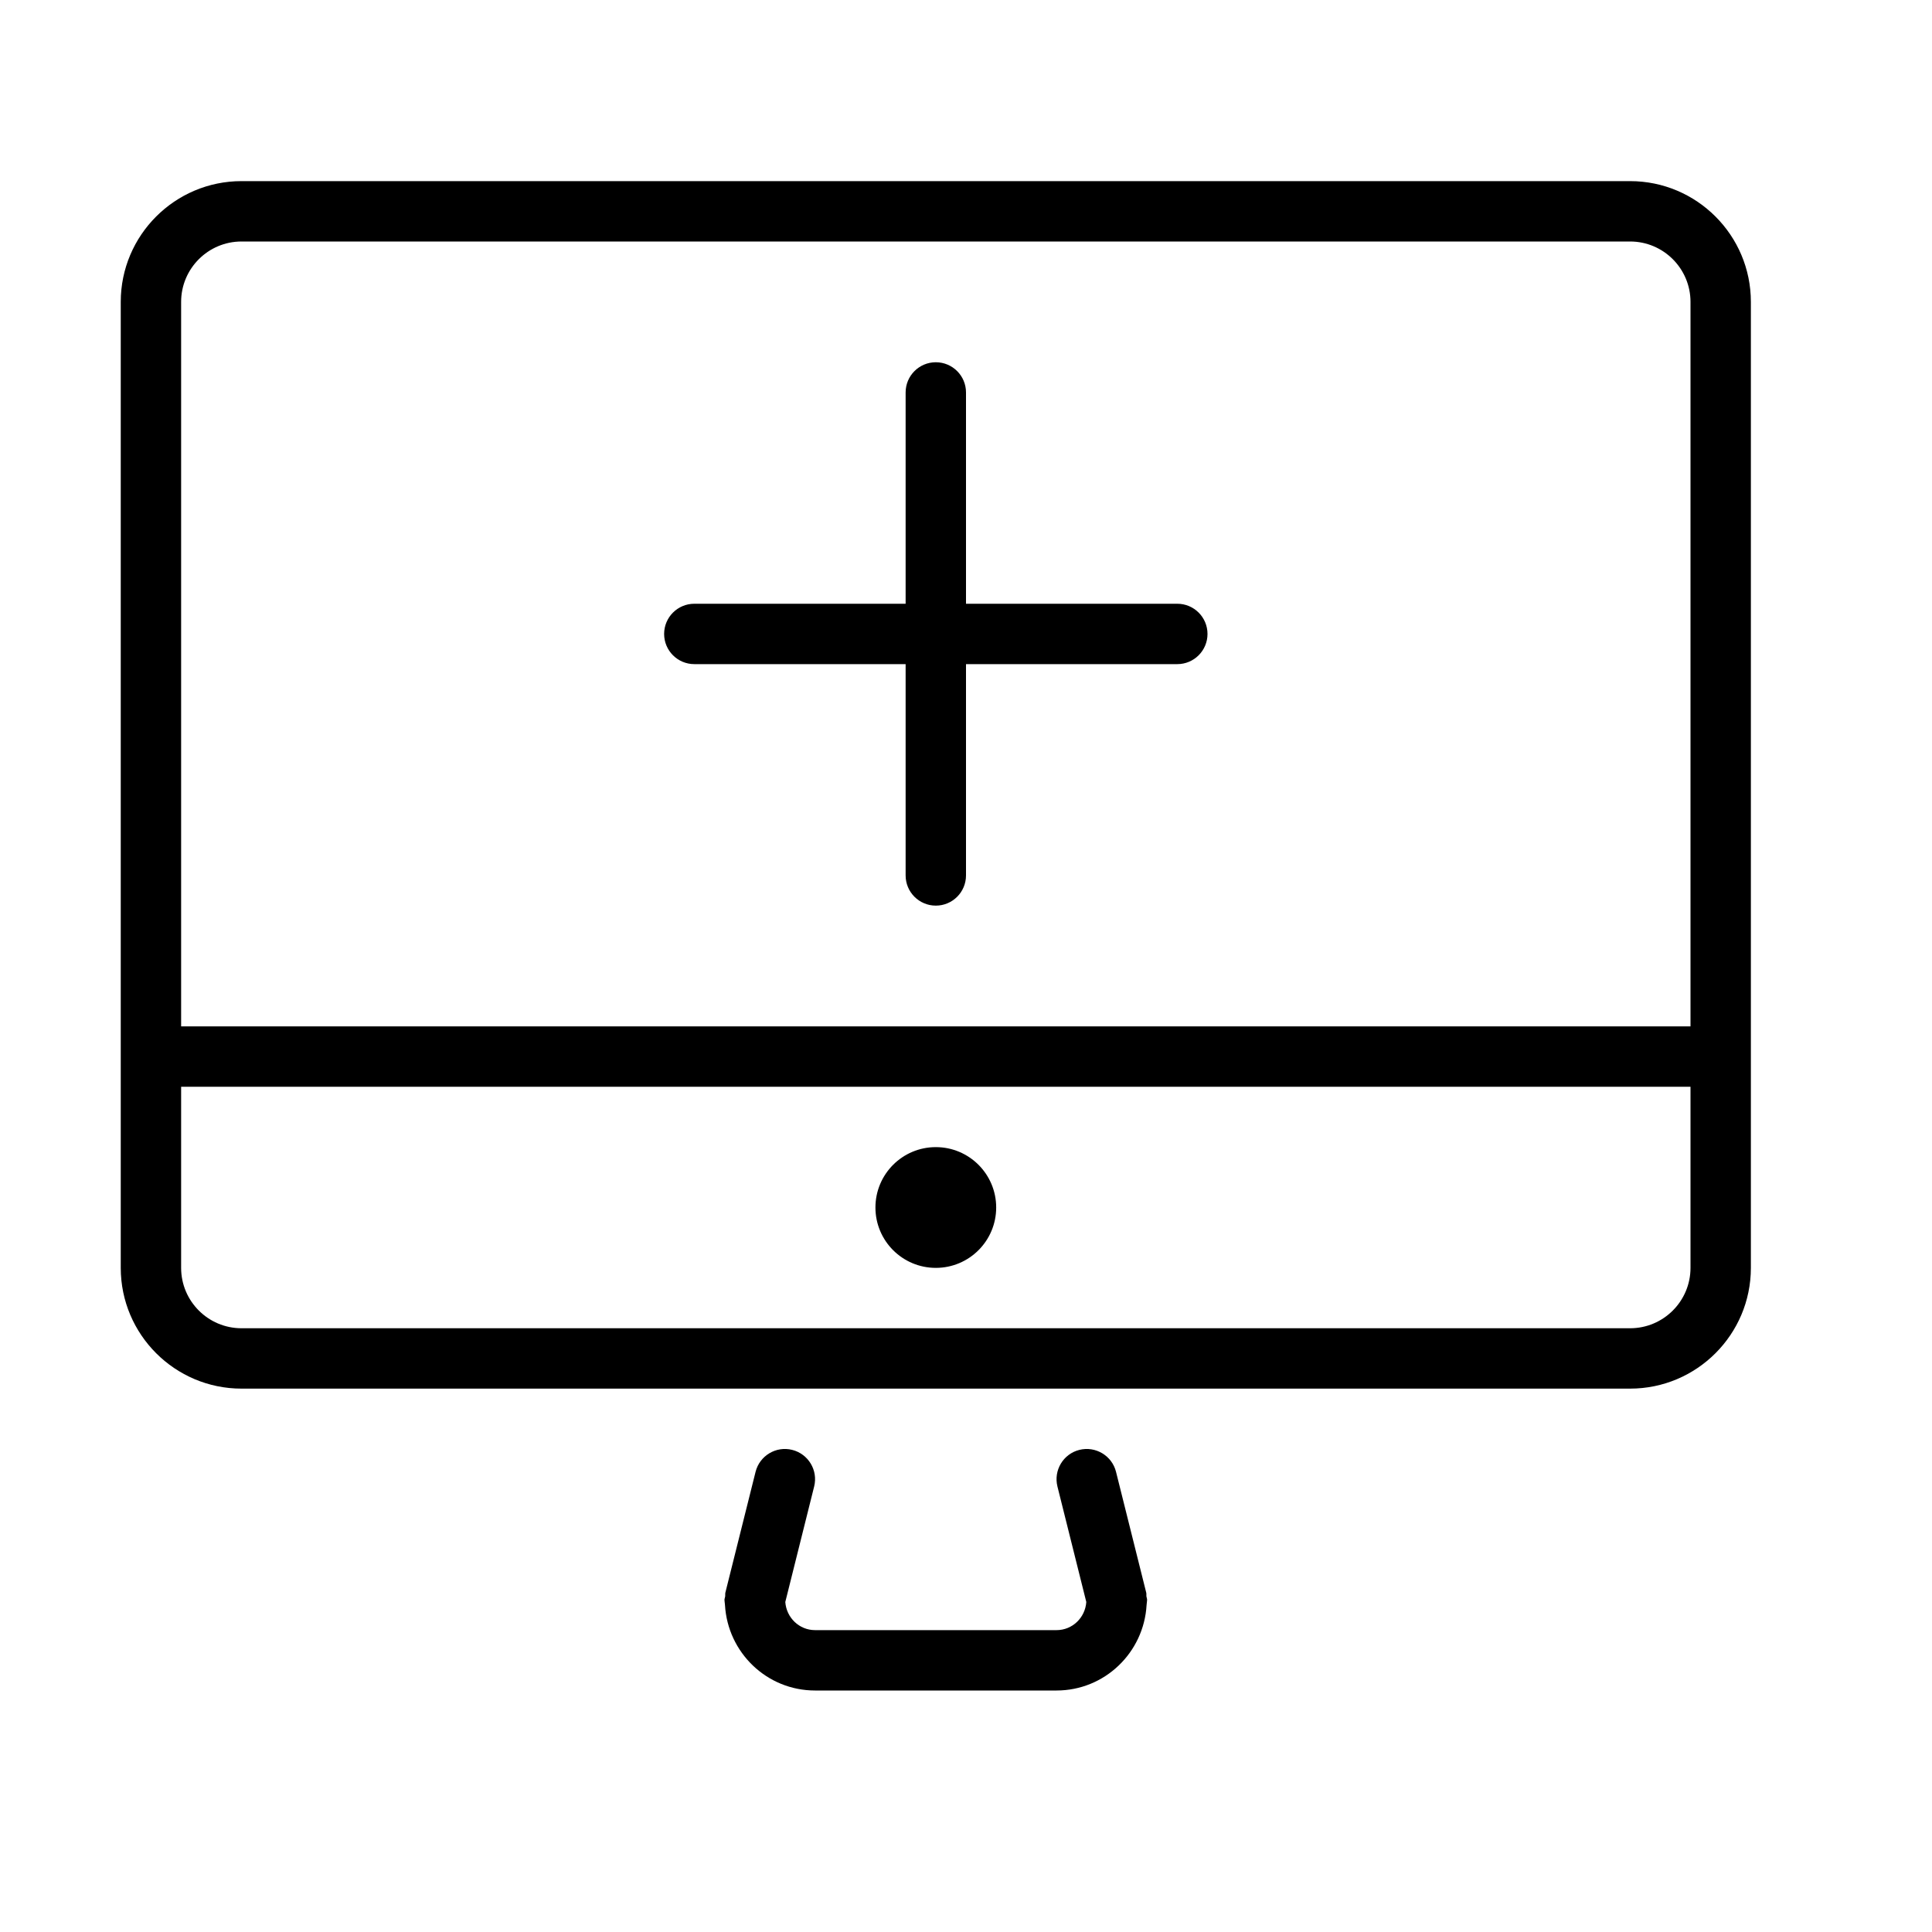 <?xml version="1.0" encoding="UTF-8" standalone="no"?>
<svg width="64px" height="64px" viewBox="0 0 64 64" version="1.1" xmlns="http://www.w3.org/2000/svg" xmlns:xlink="http://www.w3.org/1999/xlink">
    <!-- Generator: Sketch 3.7.2 (28276) - http://www.bohemiancoding.com/sketch -->
    <title>com-plus</title>
    <desc>Created with Sketch.</desc>
    <defs></defs>
    <g id="64px-Line" stroke="none" stroke-width="1" fill="none" fill-rule="evenodd">
        <g id="com-plus"></g>
        <path d="M23,22 L30,22 L30,29 C30,29.552 30.448,30 31,30 C31.552,30 32,29.552 32,29 L32,22 L39,22 C39.552,22 40,21.552 40,21 C40,20.448 39.552,20 39,20 L32,20 L32,13 C32,12.448 31.552,12 31,12 C30.448,12 30,12.448 30,13 L30,20 L23,20 C22.448,20 22,20.448 22,21 C22,21.552 22.448,22 23,22 L23,22 Z" id="Shape" fill="#000000"></path>
        <path d="M8,46 L54,46 C56.206,46 58,44.206 58,42 L58,10 C58,7.794 56.206,6 54,6 L8,6 C5.794,6 4,7.794 4,10 L4,42 C4,44.206 5.794,46 8,46 L8,46 Z M54,44 L8,44 C6.897,44 6,43.103 6,42 L6,36 L56,36 L56,42 C56,43.103 55.103,44 54,44 L54,44 Z M8,8 L54,8 C55.103,8 56,8.897 56,10 L56,34 L6,34 L6,10 C6,8.897 6.897,8 8,8 L8,8 Z" id="Shape" fill="#000000"></path>
        <circle id="Oval" fill="#000000" cx="31" cy="40" r="2"></circle>
        <path d="M37.976,52.88 C37.971,52.838 37.981,52.798 37.97,52.757 L36.97,48.757 C36.836,48.221 36.293,47.896 35.757,48.029 C35.221,48.162 34.896,48.706 35.029,49.242 L35.985,53.068 C35.949,53.586 35.527,54 35,54 L27,54 C26.473,54 26.051,53.586 26.014,53.068 L26.97,49.242 C27.104,48.706 26.778,48.163 26.242,48.029 C25.707,47.895 25.164,48.221 25.029,48.757 L24.029,52.757 C24.019,52.799 24.028,52.839 24.023,52.88 C24.018,52.921 23.999,52.957 23.999,53 C23.999,53.044 24.01,53.084 24.012,53.128 C24.014,53.142 24.014,53.155 24.016,53.169 C24.106,54.743 25.402,56 26.999,56 L34.999,56 C36.595,56 37.892,54.743 37.982,53.169 C37.984,53.155 37.984,53.142 37.986,53.128 C37.988,53.085 37.999,53.044 37.999,53 C38,52.958 37.981,52.921 37.976,52.88 L37.976,52.88 Z" id="Shape" fill="#000000"></path>
    </g>
</svg>